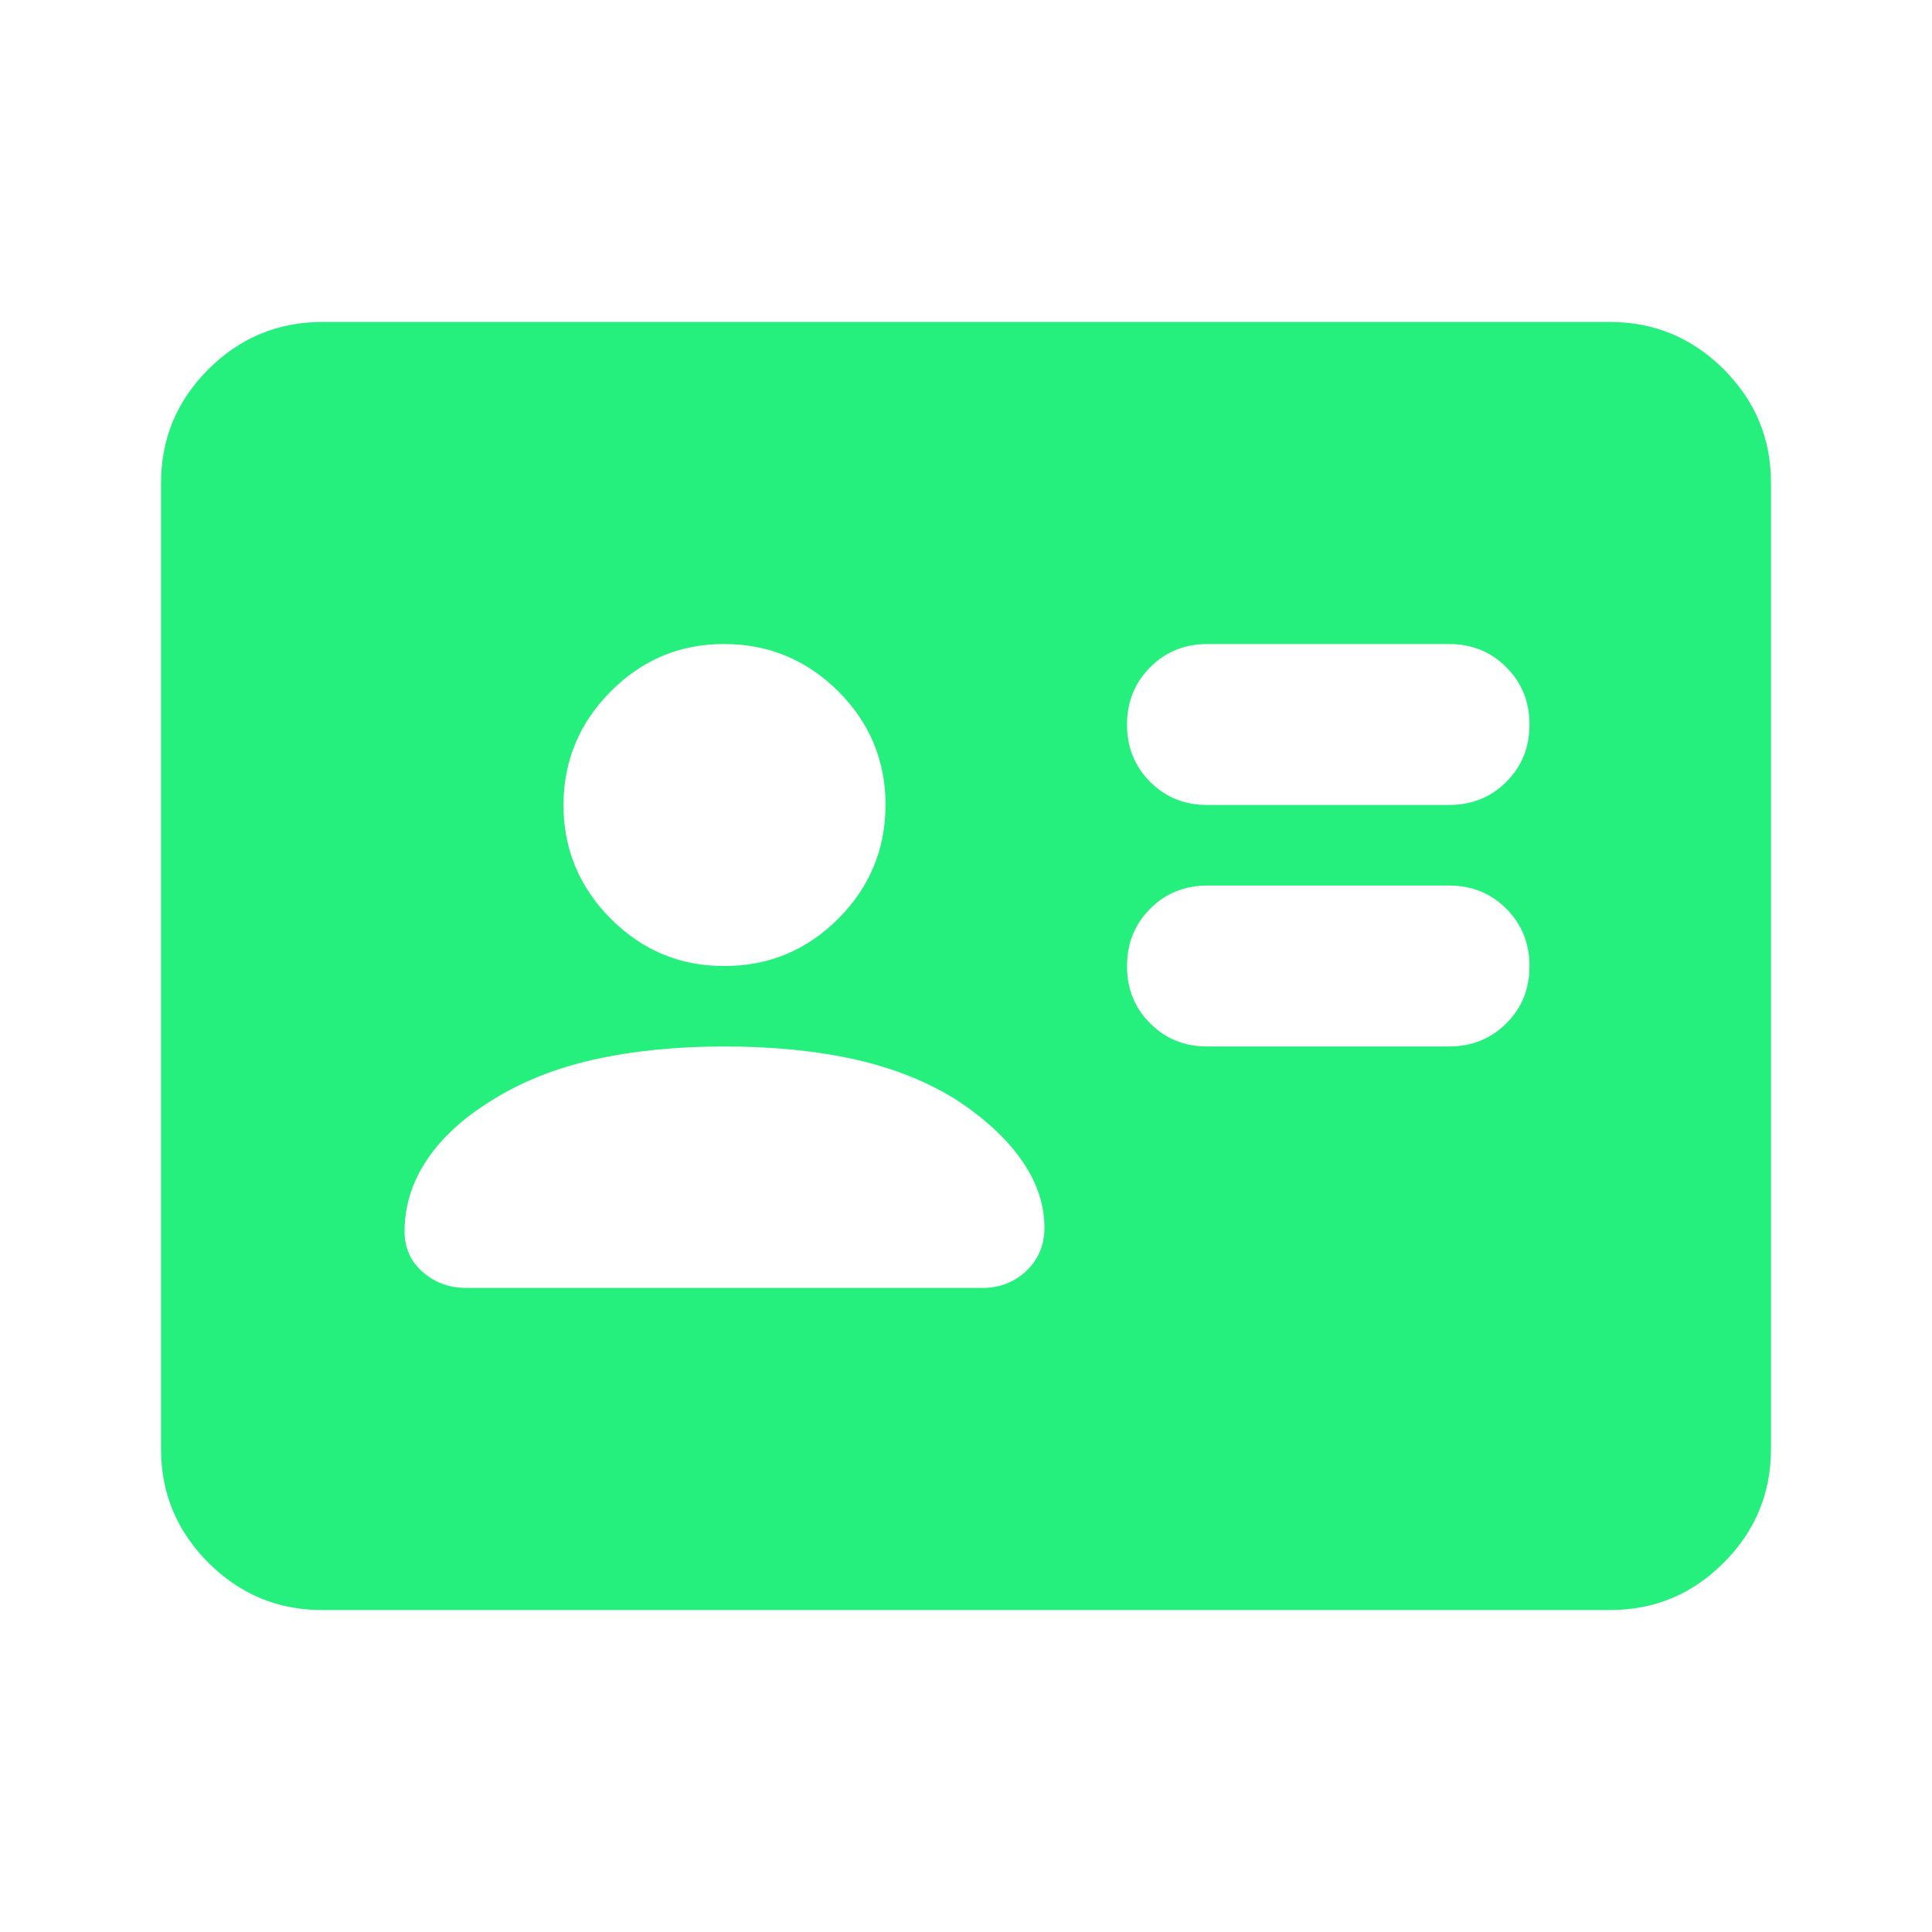 <svg width="20" height="20" viewBox="0 0 20 20" fill="none" xmlns="http://www.w3.org/2000/svg">
<path d="M15 10.833C15.236 10.833 15.434 10.753 15.594 10.593C15.754 10.433 15.834 10.236 15.833 10C15.833 9.764 15.753 9.567 15.593 9.407C15.434 9.247 15.236 9.167 15 9.167H12.5C12.264 9.167 12.066 9.247 11.907 9.407C11.747 9.567 11.667 9.764 11.667 10C11.666 10.236 11.746 10.434 11.907 10.594C12.067 10.755 12.265 10.834 12.5 10.833H15ZM15 8.333C15.236 8.333 15.434 8.253 15.594 8.093C15.754 7.933 15.834 7.735 15.833 7.5C15.833 7.264 15.753 7.067 15.593 6.907C15.434 6.747 15.236 6.667 15 6.667H12.5C12.264 6.667 12.066 6.747 11.907 6.907C11.747 7.067 11.667 7.264 11.667 7.5C11.666 7.735 11.746 7.934 11.907 8.094C12.067 8.255 12.265 8.334 12.5 8.333H15ZM7.5 10.833C7 10.833 6.549 10.879 6.146 10.969C5.743 11.06 5.389 11.202 5.083 11.396C4.792 11.576 4.569 11.781 4.417 12.011C4.264 12.24 4.188 12.487 4.188 12.75C4.188 12.917 4.25 13.056 4.375 13.167C4.5 13.278 4.653 13.333 4.833 13.333H10.167C10.347 13.333 10.5 13.274 10.625 13.156C10.75 13.037 10.812 12.888 10.812 12.708C10.812 12.472 10.736 12.243 10.583 12.021C10.431 11.799 10.208 11.59 9.917 11.396C9.611 11.201 9.257 11.059 8.854 10.968C8.451 10.878 8 10.833 7.5 10.833ZM7.5 10C7.958 10 8.351 9.837 8.677 9.511C9.003 9.185 9.166 8.792 9.167 8.333C9.167 7.874 9.004 7.482 8.678 7.157C8.351 6.831 7.958 6.668 7.5 6.667C7.042 6.665 6.649 6.829 6.323 7.157C5.997 7.484 5.834 7.877 5.833 8.333C5.833 8.79 5.996 9.182 6.323 9.511C6.651 9.839 7.043 10.002 7.5 10ZM3.333 16.667C2.875 16.667 2.483 16.503 2.157 16.177C1.831 15.851 1.667 15.459 1.667 15V5C1.667 4.542 1.83 4.149 2.157 3.823C2.483 3.497 2.876 3.334 3.333 3.333H16.667C17.125 3.333 17.517 3.497 17.844 3.823C18.171 4.15 18.334 4.542 18.333 5V15C18.333 15.458 18.17 15.851 17.844 16.177C17.518 16.504 17.126 16.667 16.667 16.667H3.333Z" fill="#26F07D"/>
</svg>
